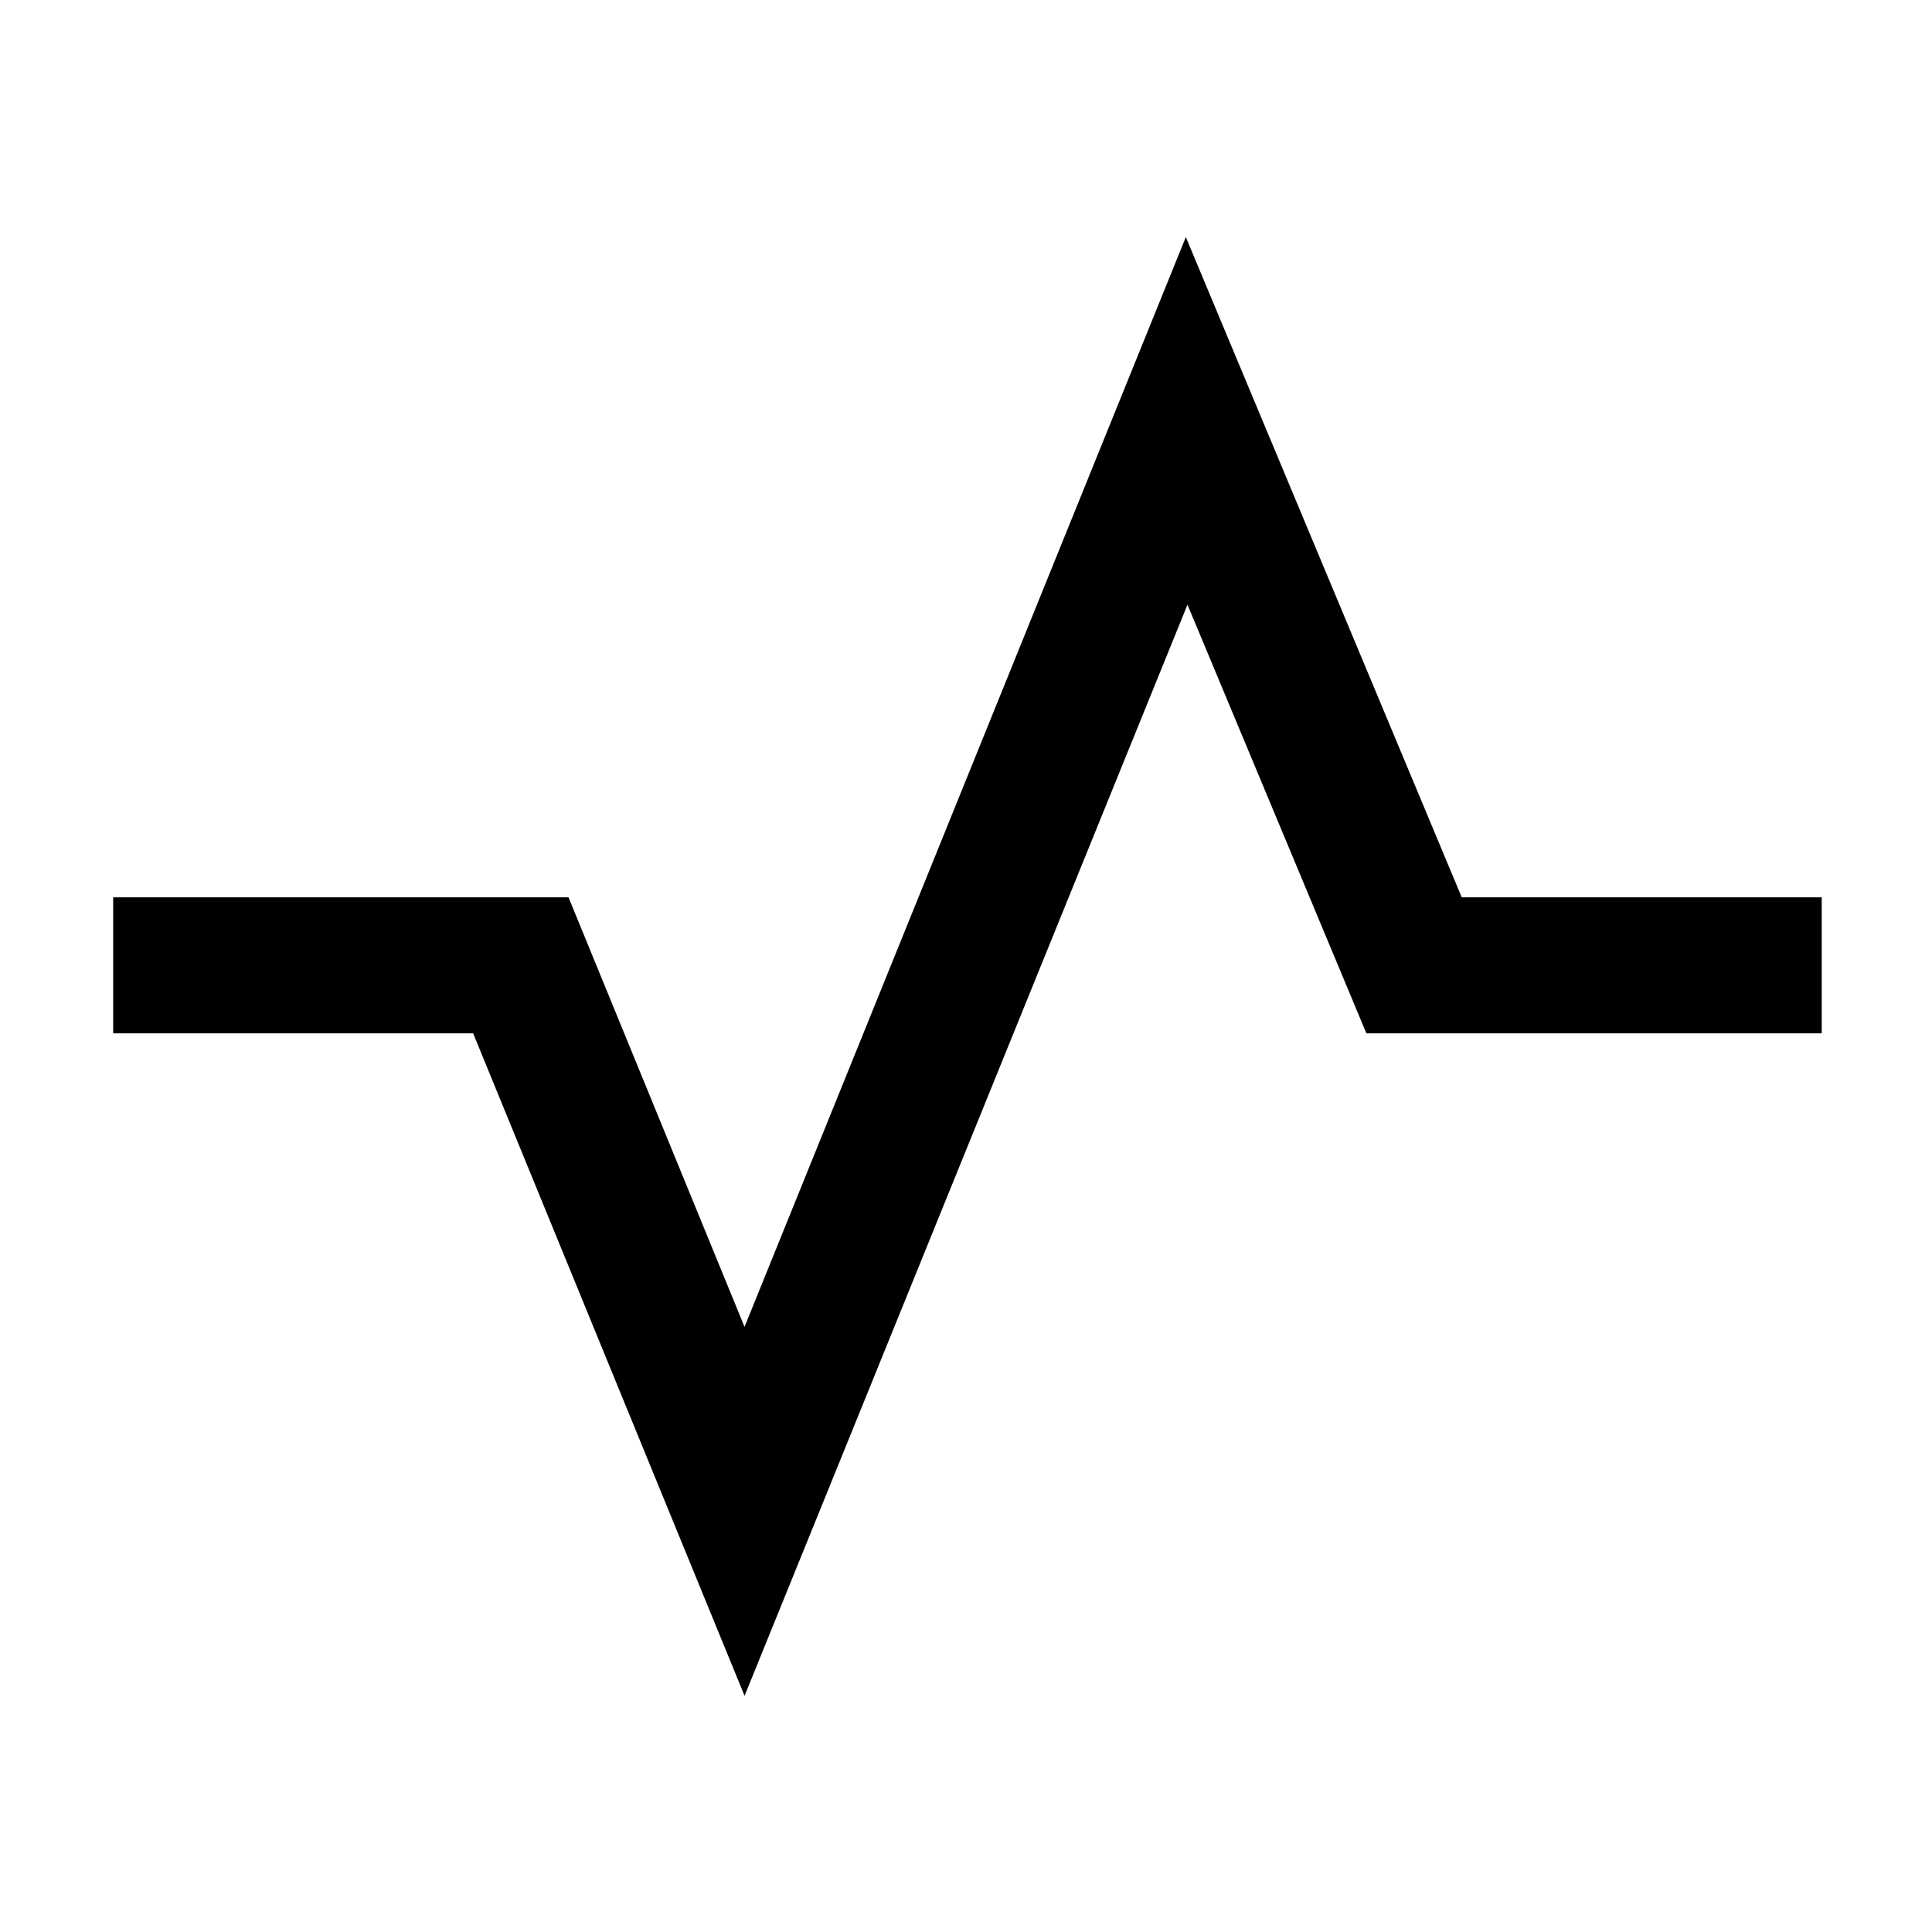 <svg xmlns="http://www.w3.org/2000/svg" height="40" viewBox="0 -960 960 960" width="40"><path d="M56.23-446.54v-67.59h226.26l87.46 213.44L589.23-842.2l137.1 328.07H905.2v67.59H678.95l-88.9-213-220.08 542.18L235.1-446.54H56.23Z"/></svg>